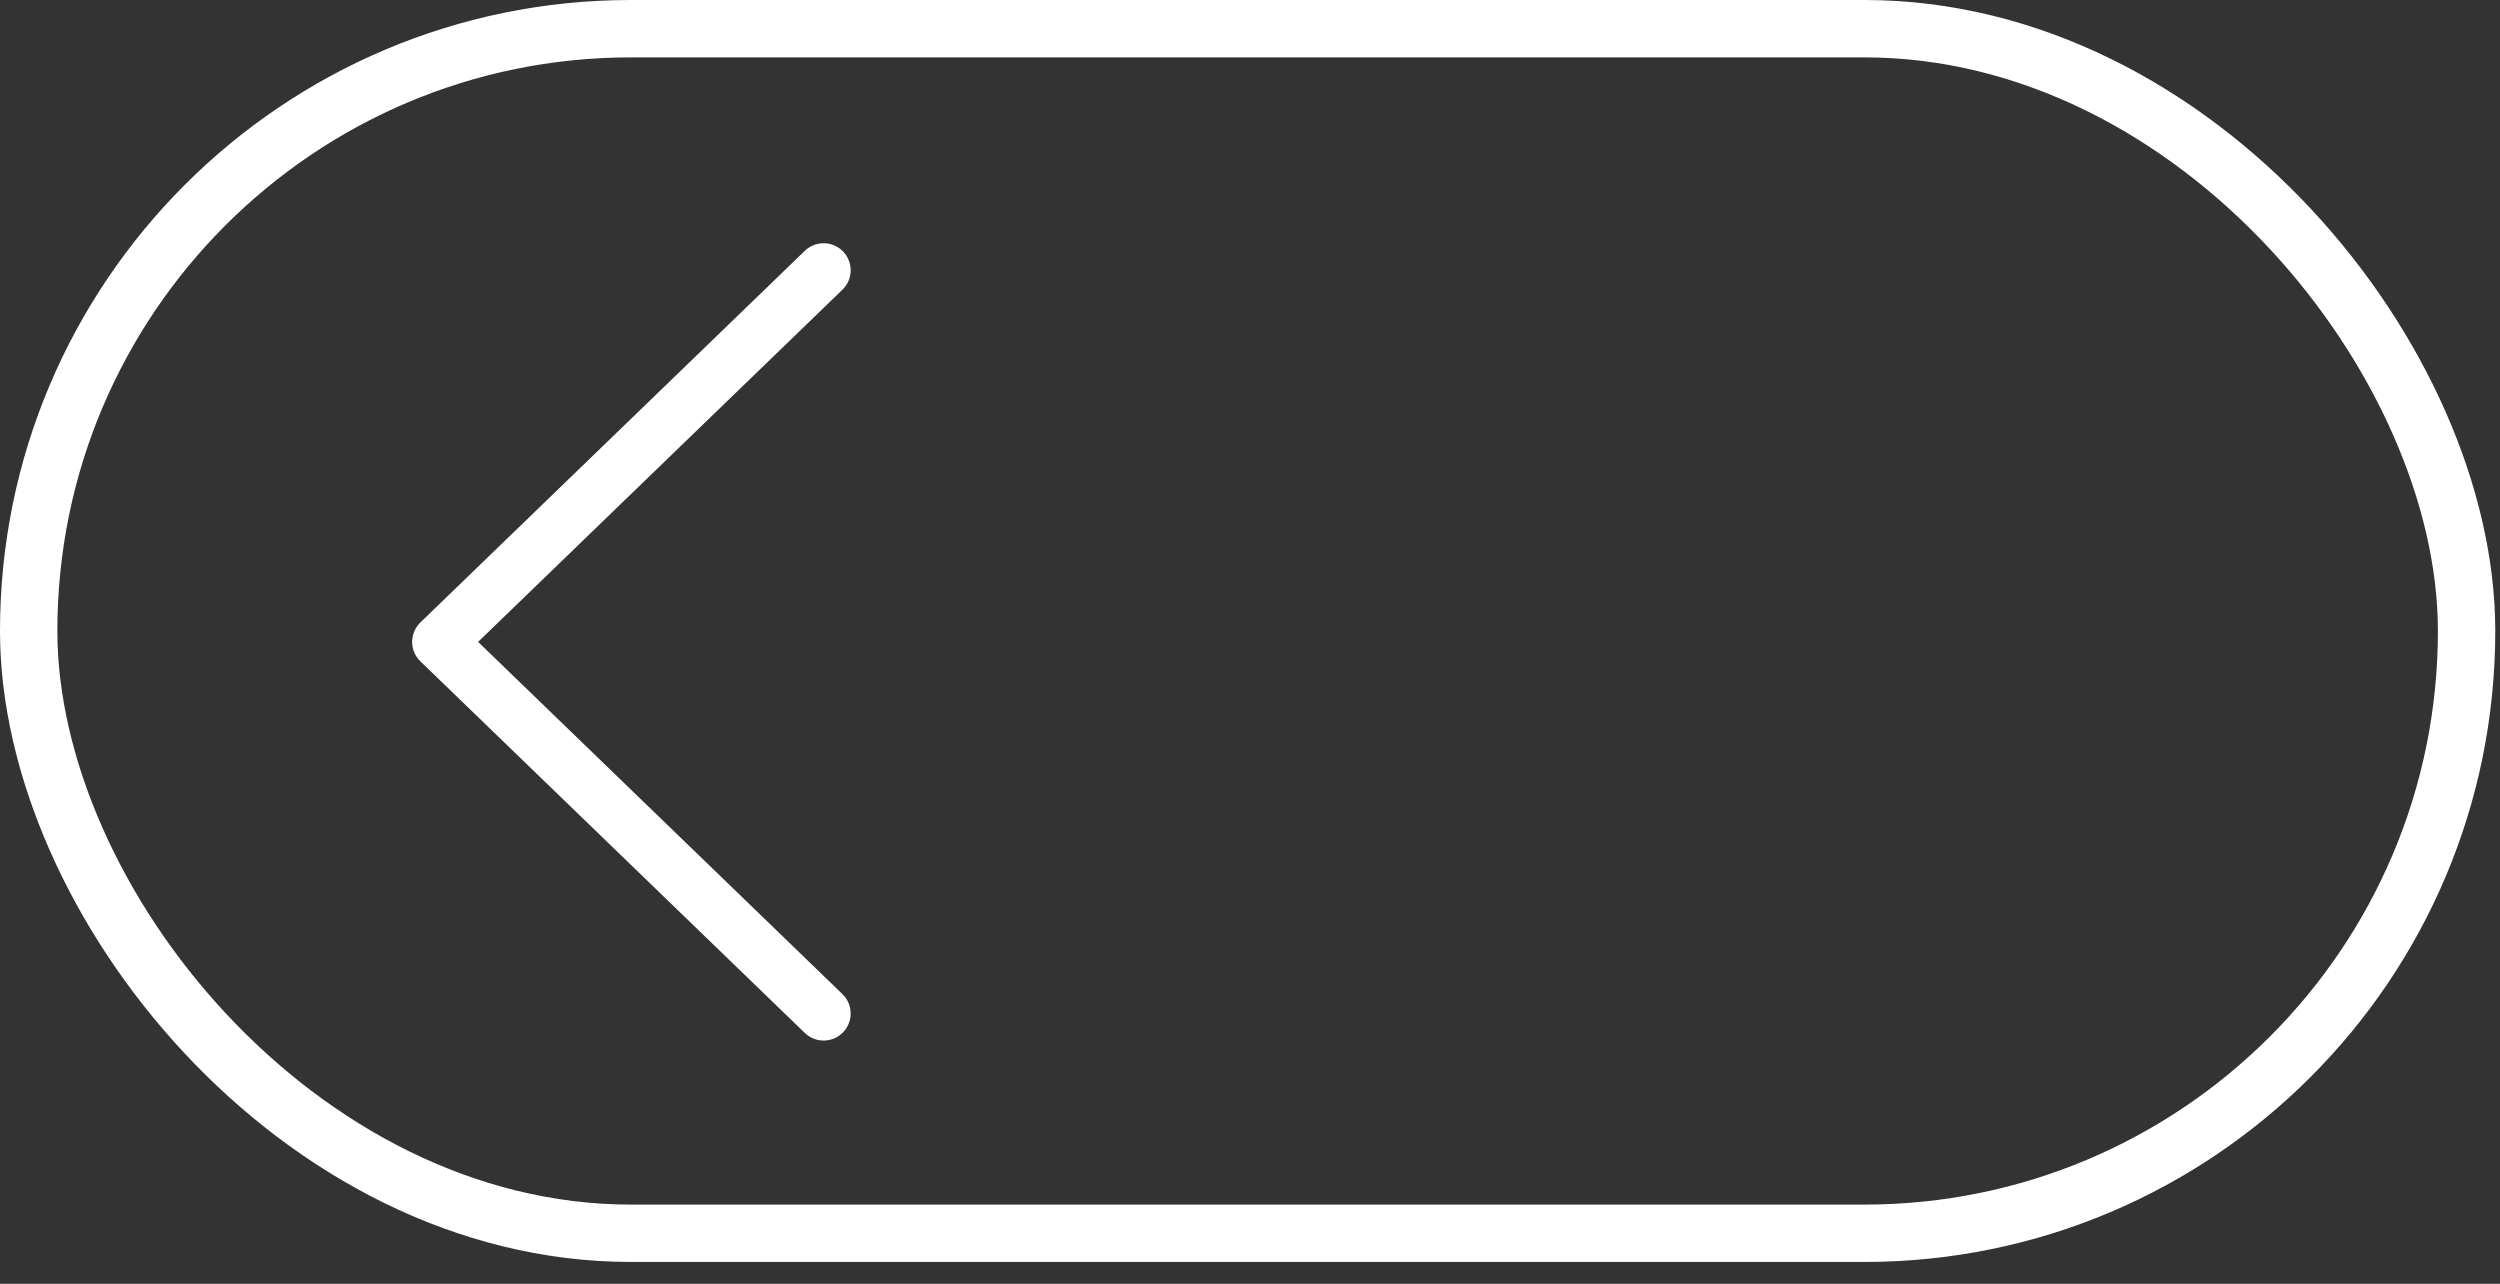 <svg width="74" height="38" viewBox="0 0 74 38" fill="none" xmlns="http://www.w3.org/2000/svg">
<rect x="0" y="0" width="74" height="38" fill="#333333" stroke="none"/>
<rect x="0.849" y="0.849" width="72.162" height="35.656" rx="17.828" stroke="white" stroke-width="1.698"/>
<path d="M24.379 8L13 19L24.379 30" stroke="white" stroke-width="1.601" stroke-linecap="round" stroke-linejoin="round"/>
</svg>
